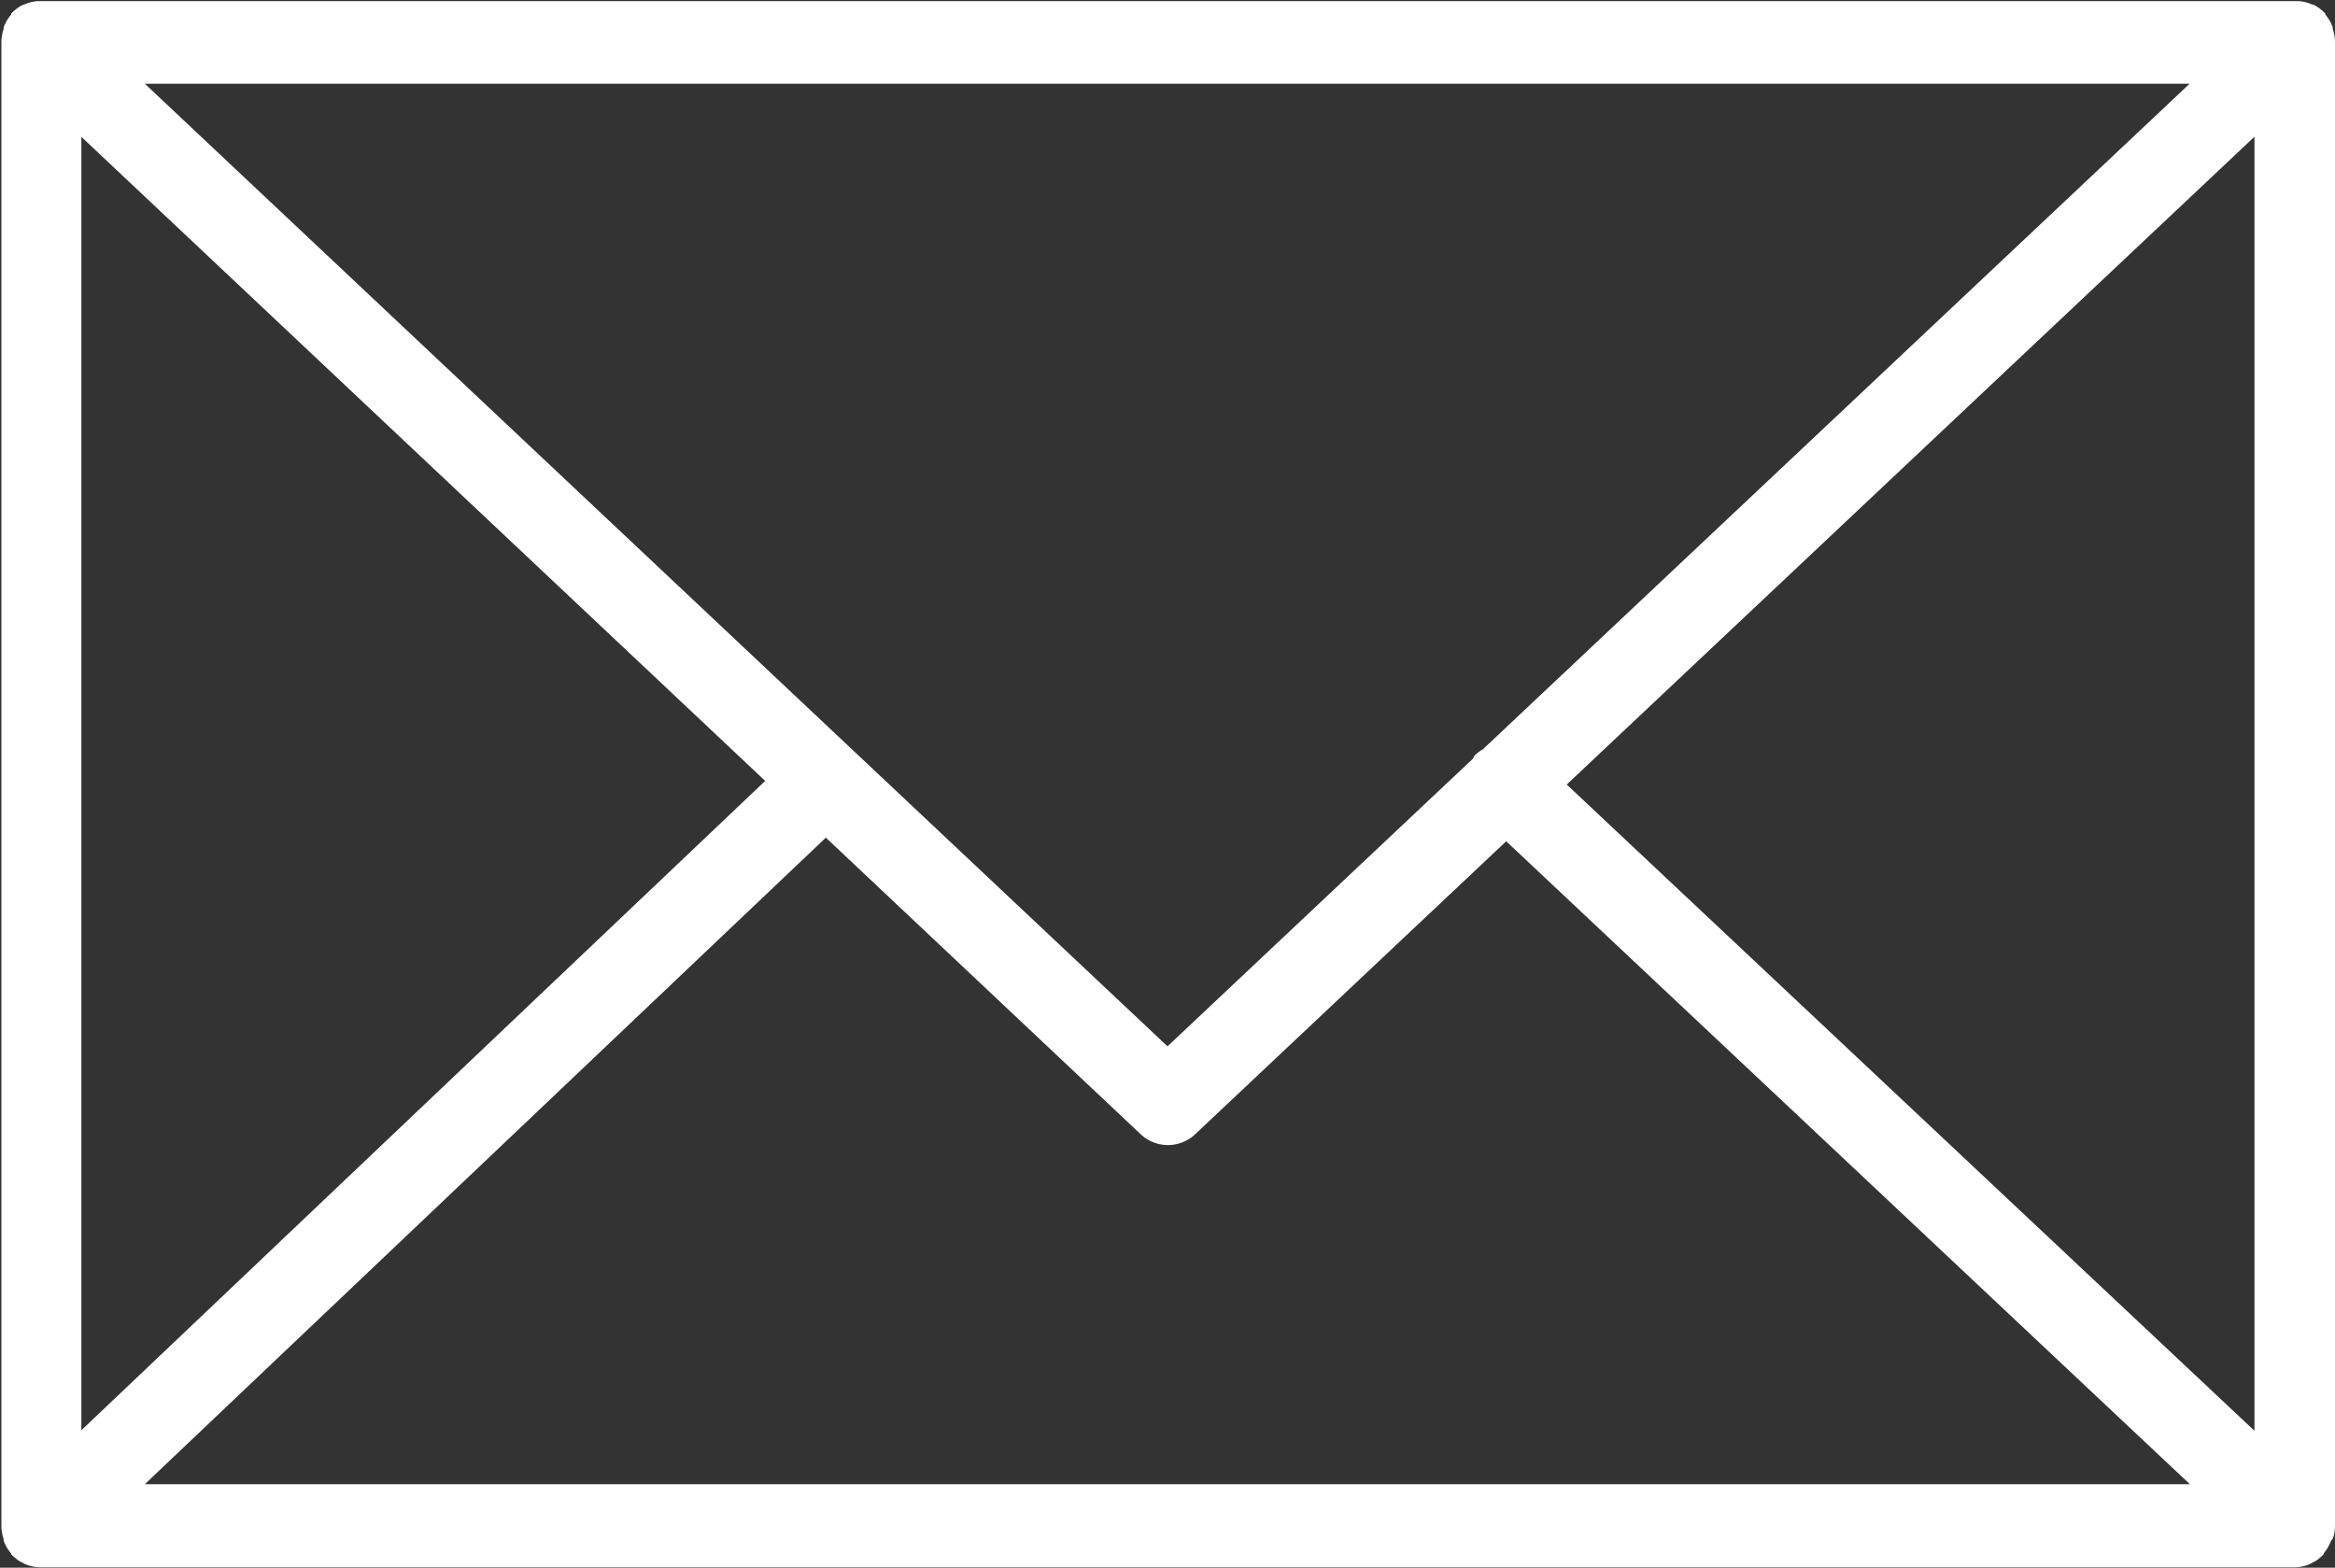 <?xml version="1.0" encoding="UTF-8"?> <svg xmlns="http://www.w3.org/2000/svg" width="16.704" height="11.216" viewBox="0 0 16.704 11.216"><rect x="0" y="0" width="16.704" height="11.216" fill="#333333" stroke="none"/> <path id="Tilda_Icons_2web_letter" d="M23.653,32.147a.3.3,0,0,0,.015-.092V21.439a.3.3,0,0,0-.016-.092s0-.008,0-.012a.3.3,0,0,0-.053-.092l0-.006,0,0a.292.292,0,0,0-.086-.065l-.007,0a.279.279,0,0,0-.1-.025H7.236a.283.283,0,0,0-.1.025l-.005,0a.288.288,0,0,0-.087.065l0,0s0,0,0,.006a.3.3,0,0,0-.054.092s0,.008,0,.012a.3.3,0,0,0-.016.092V32.056a.3.3,0,0,0,.016.094l0,.012a.3.3,0,0,0,.054.092l0,.005,0,0a.3.3,0,0,0,.031.028l.014.012a.267.267,0,0,0,.041.023l.01.006a.283.283,0,0,0,.114.024H23.377a.28.28,0,0,0,.114-.024l.016-.009a.294.294,0,0,0,.035-.02l.017-.014a.269.269,0,0,0,.028-.026l0,0,0-.006a.3.3,0,0,0,.053-.092A.112.112,0,0,0,23.653,32.147ZM7.546,22.118l4.892,4.608L7.546,31.372ZM17.572,26.5a.278.278,0,0,0-.058.044c-.006.007-.009.017-.014.024l-2.184,2.057L8,21.738H22.628Zm-4.7.632,2.251,2.121a.284.284,0,0,0,.392,0l2.224-2.095,4.891,4.6H8Zm5.3-.38,4.92-4.635v9.259Z" transform="translate(-6.964 -21.139)" fill="#fff"></path> </svg> 